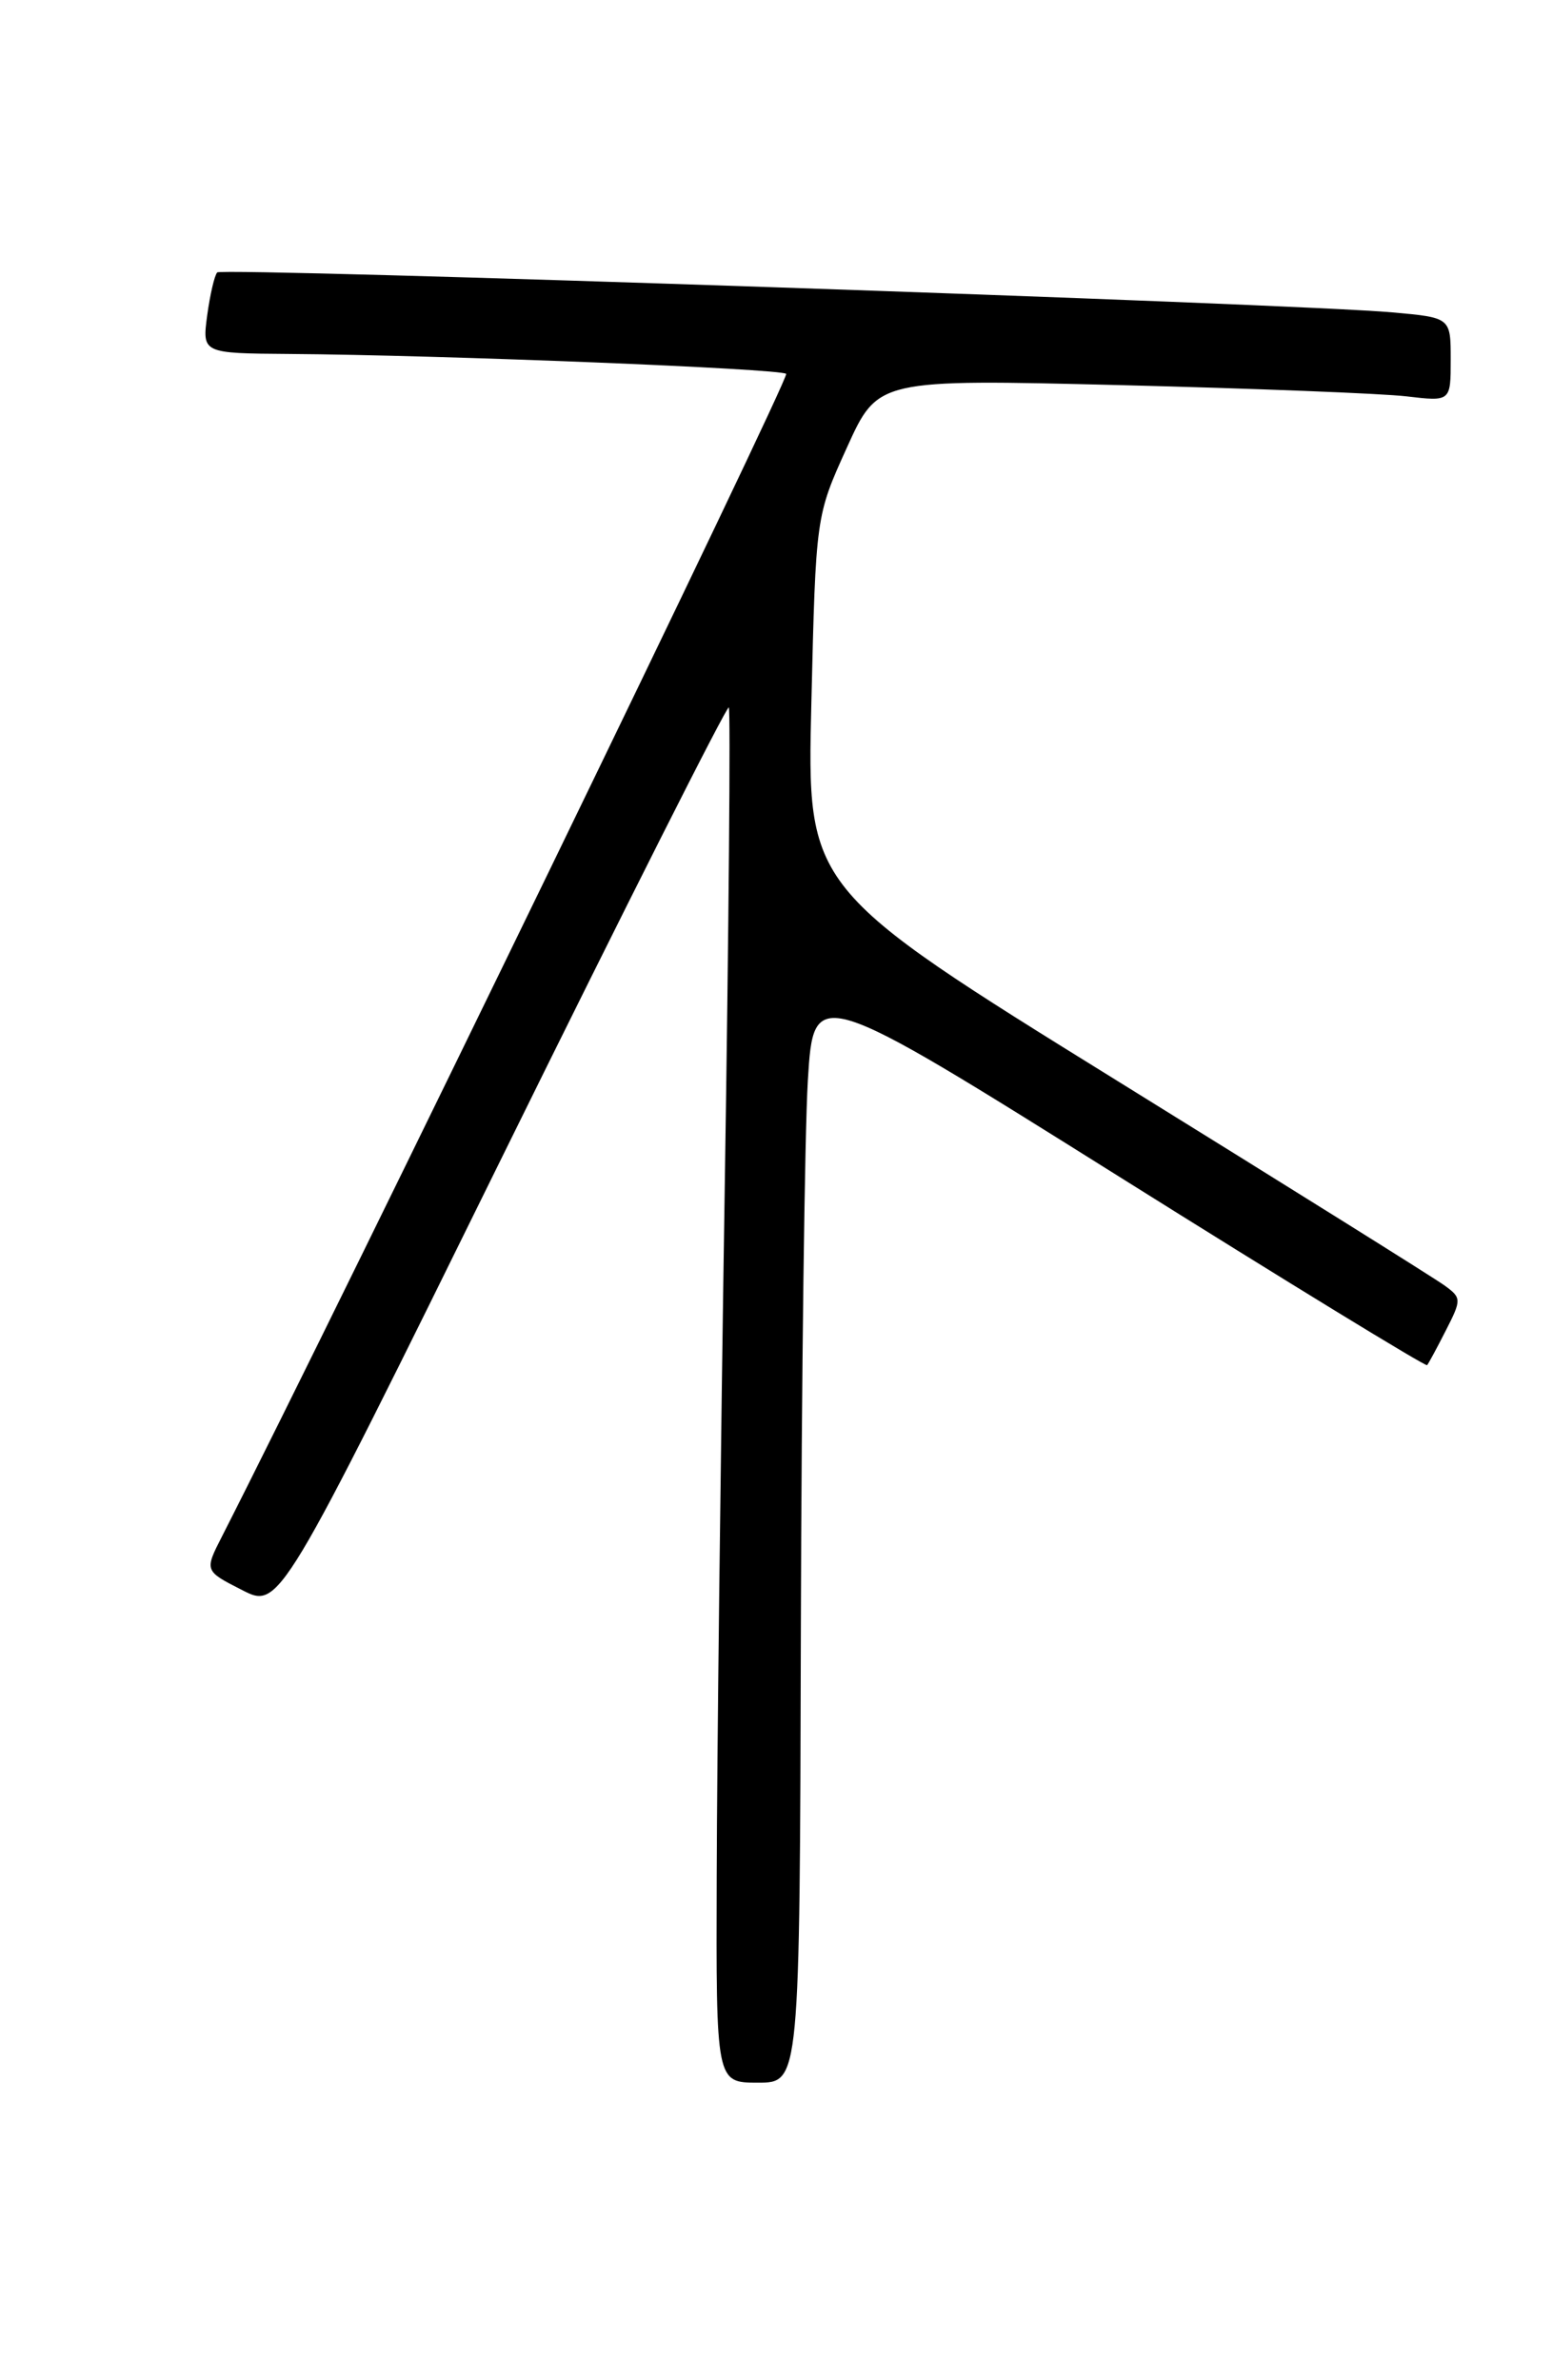 <?xml version="1.0" encoding="UTF-8" standalone="no"?>
<!DOCTYPE svg PUBLIC "-//W3C//DTD SVG 1.1//EN" "http://www.w3.org/Graphics/SVG/1.1/DTD/svg11.dtd" >
<svg xmlns="http://www.w3.org/2000/svg" xmlns:xlink="http://www.w3.org/1999/xlink" version="1.1" viewBox="0 0 167 256">
 <g >
 <path fill="currentColor"
d=" M 86.12 175.25 C 86.19 148.44 86.53 121.88 86.87 116.23 C 87.50 105.96 87.50 105.96 120.34 126.55 C 138.40 137.88 153.31 147.00 153.46 146.83 C 153.62 146.65 154.53 144.96 155.49 143.07 C 157.17 139.78 157.16 139.59 155.37 138.28 C 154.34 137.52 138.48 127.61 120.13 116.24 C 86.76 95.56 86.76 95.56 87.25 75.53 C 87.73 55.50 87.73 55.50 91.07 48.14 C 94.40 40.78 94.40 40.78 120.45 41.42 C 134.78 41.78 148.64 42.32 151.25 42.63 C 156.00 43.19 156.00 43.19 156.00 38.67 C 156.00 34.16 156.00 34.16 149.75 33.60 C 139.31 32.65 23.93 28.74 23.36 29.30 C 23.07 29.60 22.59 31.67 22.28 33.92 C 21.74 38.00 21.74 38.00 31.12 38.07 C 47.59 38.19 83.98 39.65 84.54 40.21 C 84.95 40.62 36.73 140.00 23.88 165.23 C 21.98 168.95 21.98 168.95 26.02 171.01 C 30.05 173.07 30.05 173.07 54.03 124.37 C 67.22 97.59 78.17 75.87 78.37 76.09 C 78.57 76.32 78.37 99.67 77.93 128.00 C 77.49 156.32 77.10 189.51 77.07 201.75 C 77.00 224.00 77.00 224.00 81.50 224.00 C 86.00 224.00 86.00 224.00 86.12 175.25 Z "/>
</g>
</svg>